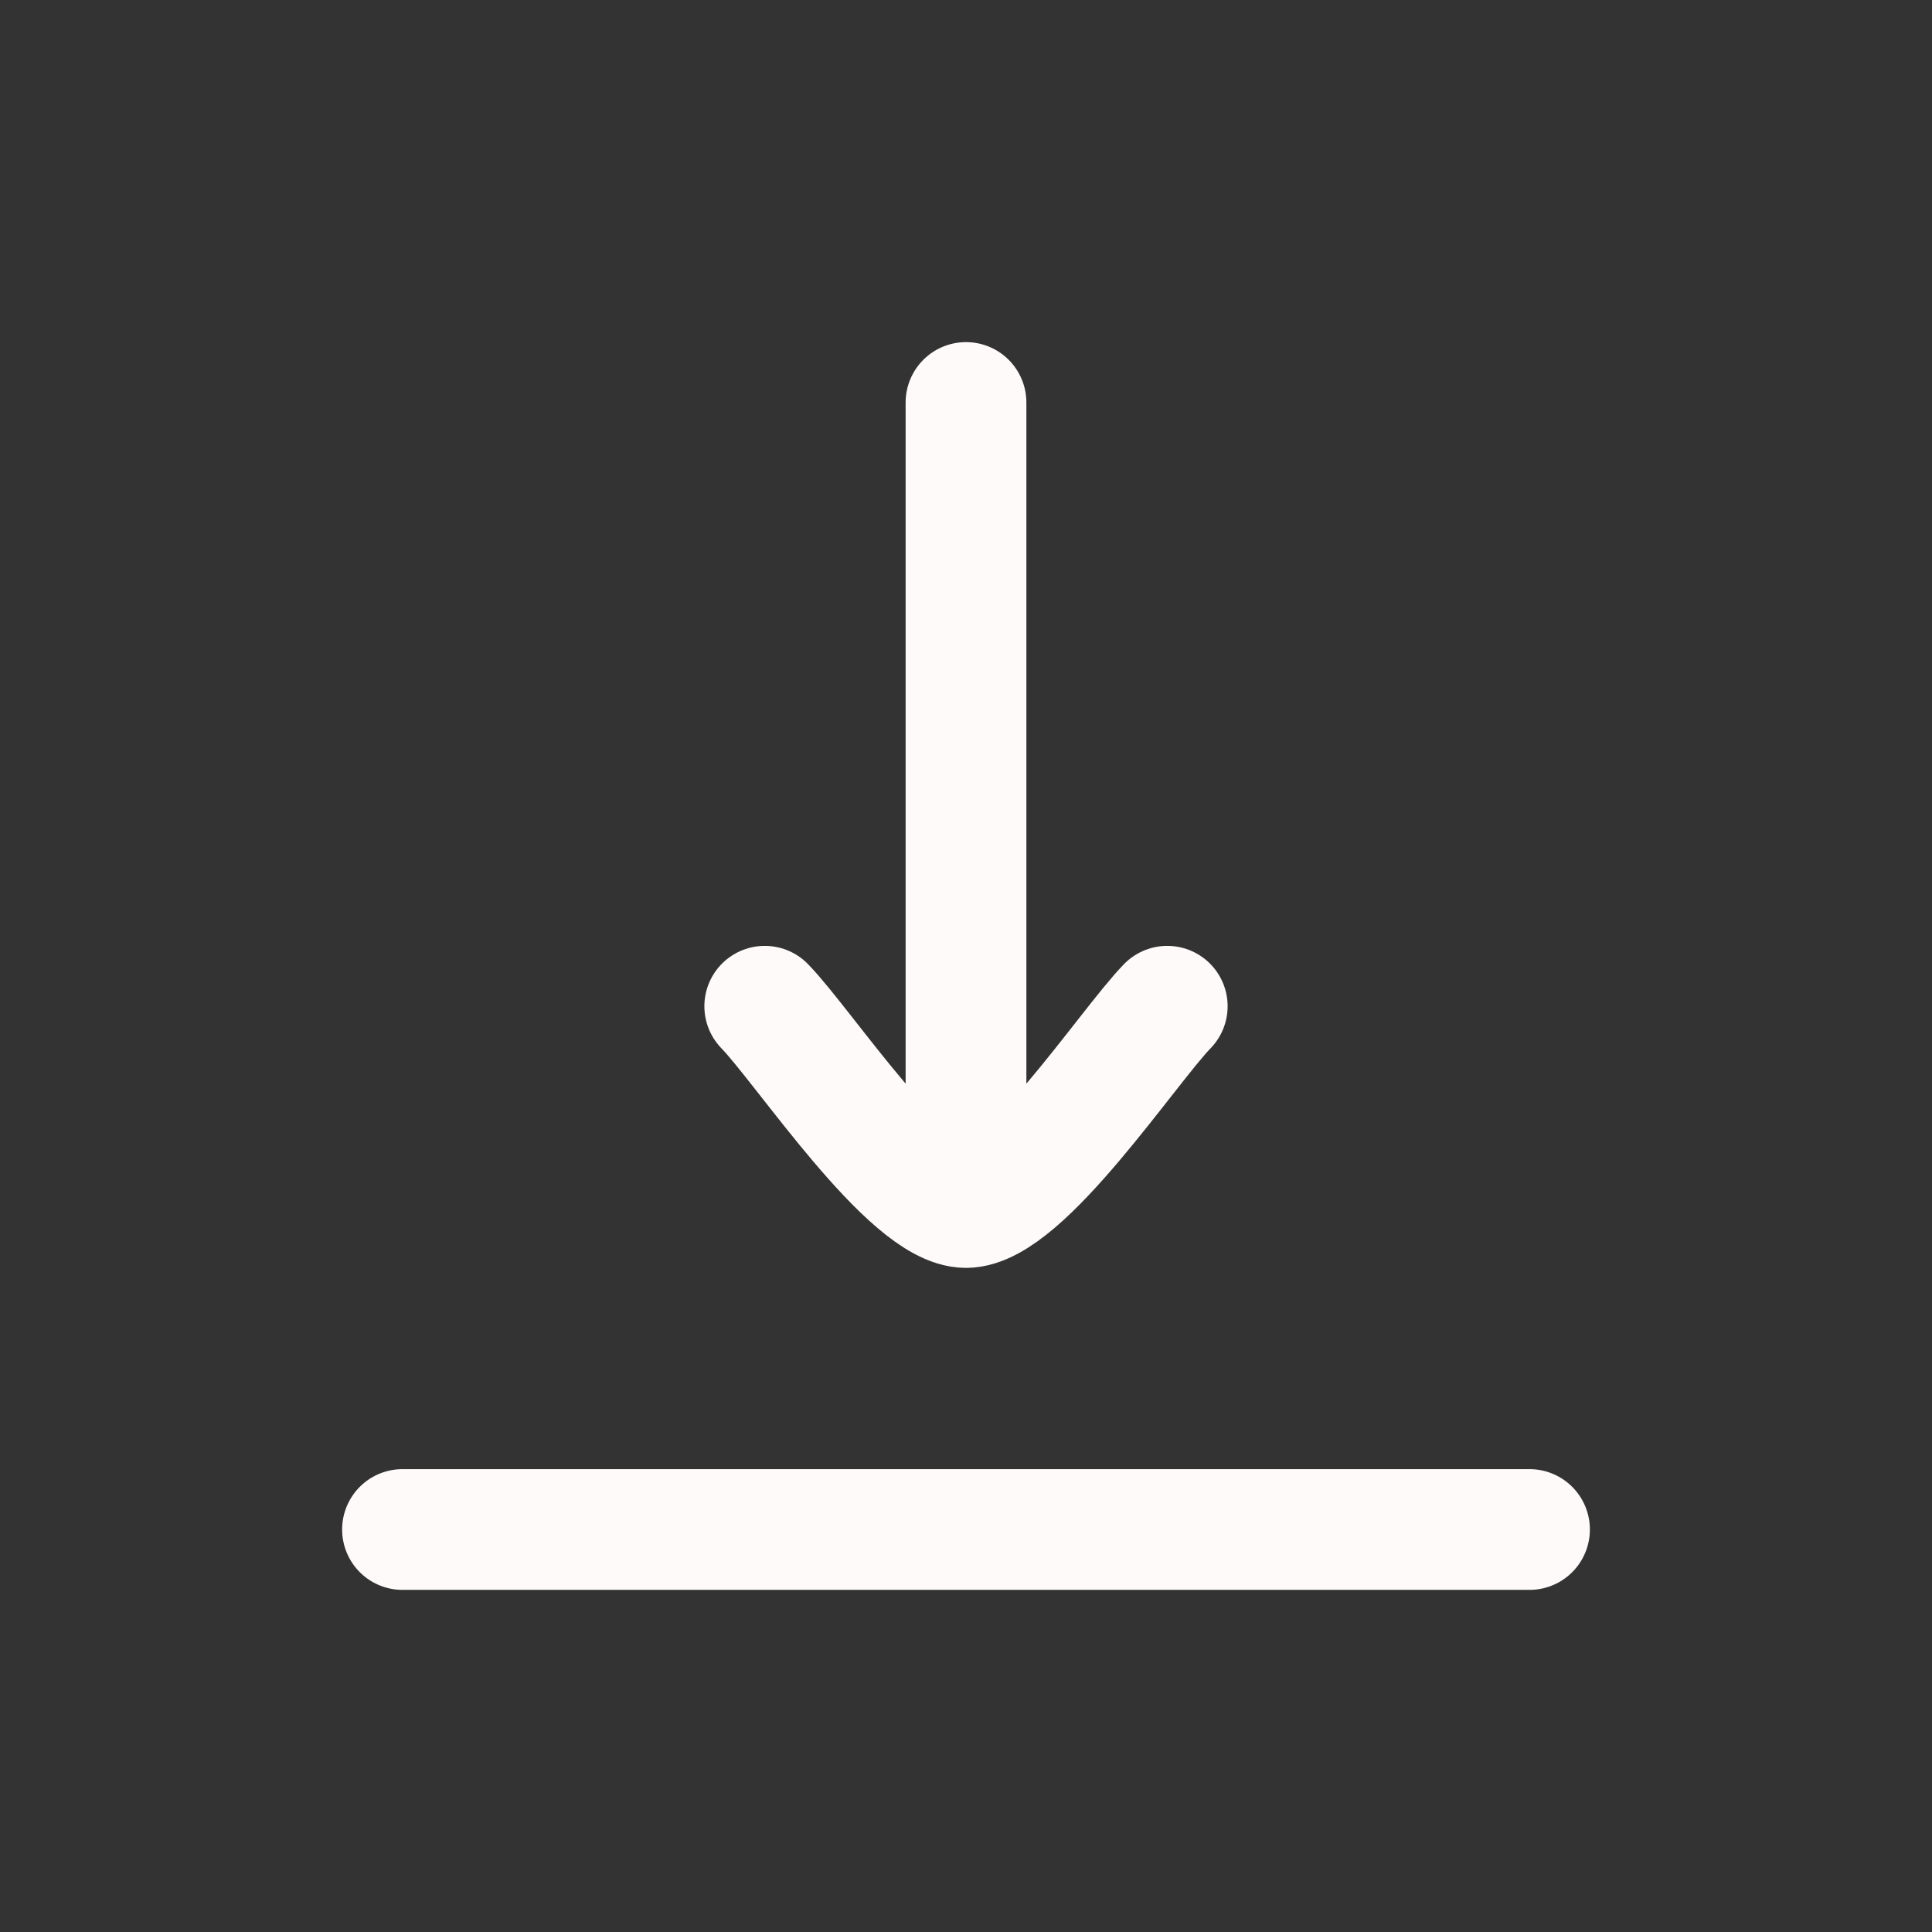 <svg xmlns="http://www.w3.org/2000/svg" viewBox="0 0 24 24" width="24" height="24" color="#fffafa" fill="none">
    <rect x="0" y="0" width="24" height="24" fill="#333333" stroke="none"/>
    <path d="M12 15L12 5M12 15C11.3 15 9.992 13.006 9.5 12.5M12 15C12.7 15 14.008 13.006 14.5 12.5" stroke="currentColor" stroke-width="1.5" stroke-linecap="round" stroke-linejoin="round" />
    <path d="M5 19H19" stroke="currentColor" stroke-width="1.5" stroke-linecap="round" stroke-linejoin="round" />
</svg>